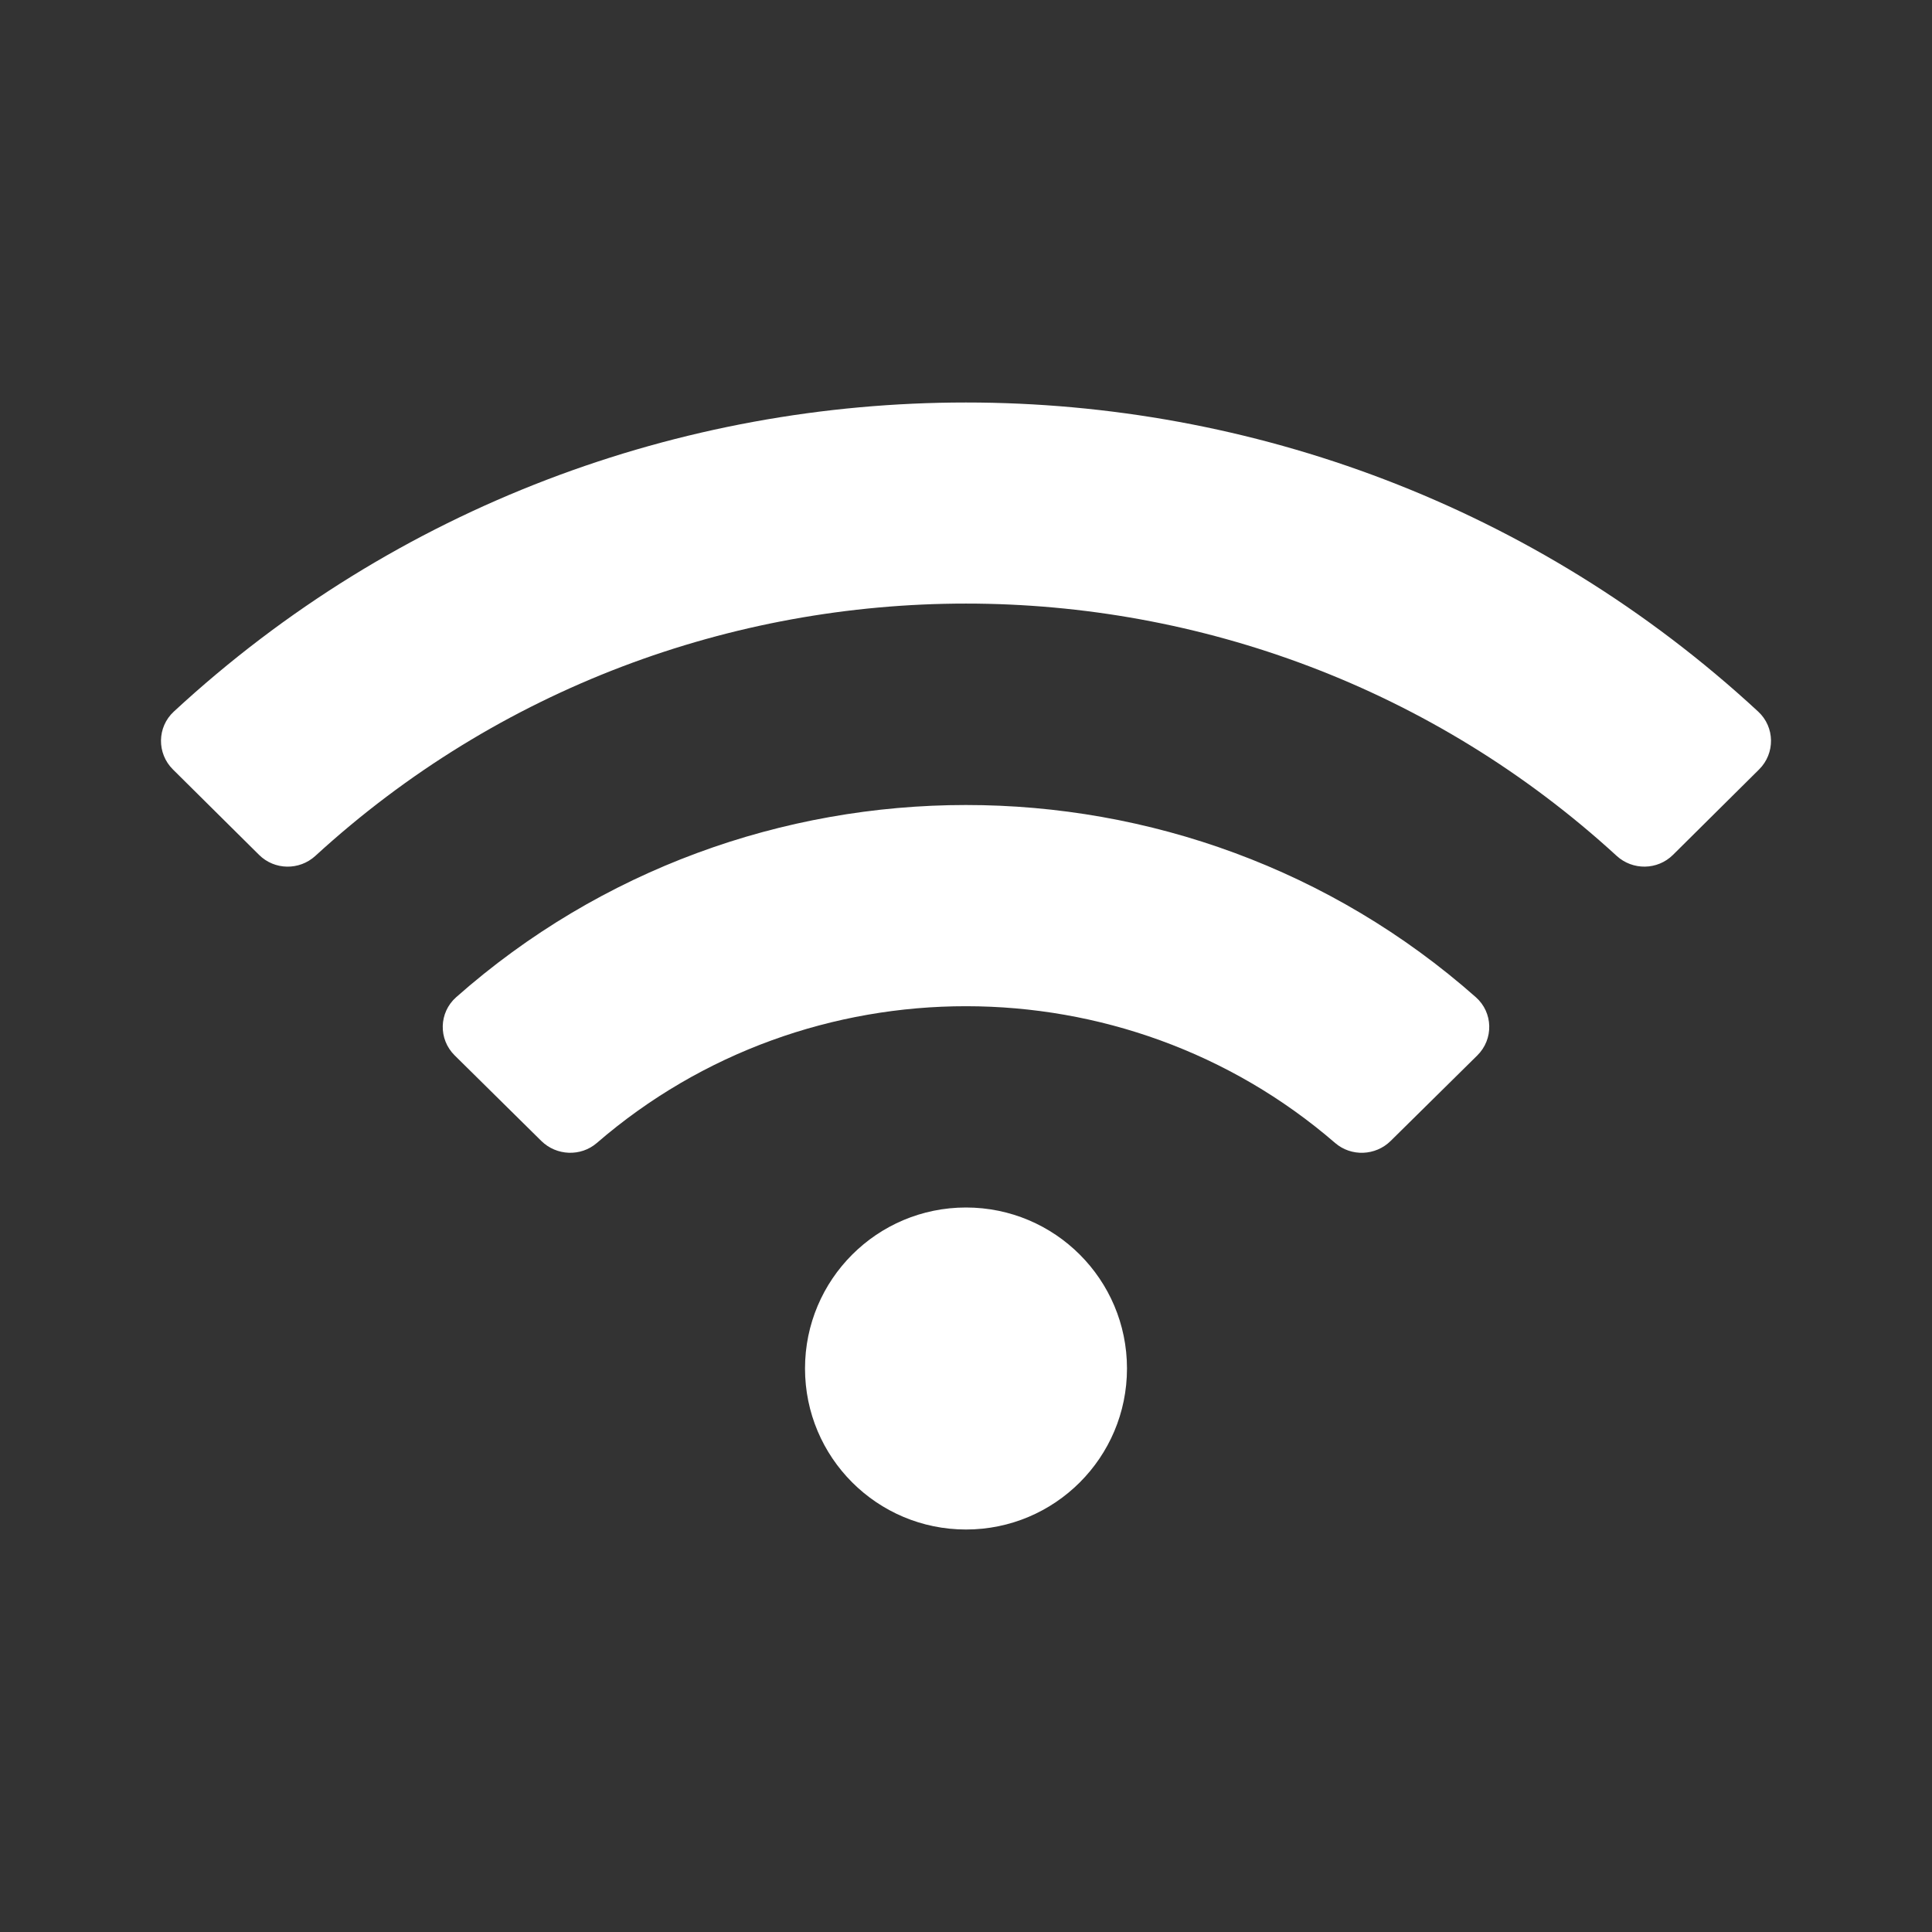 <svg width="46" height="46" viewBox="0 0 46 46" fill="none" xmlns="http://www.w3.org/2000/svg">
<rect x="0" y="0" width="46" height="46" fill="#333333" stroke="none"/>
<path d="M41.862 16.943C31.25 7.128 14.746 7.132 4.138 16.943C3.739 17.312 3.731 17.937 4.117 18.32L6.168 20.354C6.536 20.72 7.128 20.728 7.51 20.377C16.25 12.37 29.749 12.368 38.491 20.377C38.873 20.728 39.465 20.719 39.833 20.354L41.883 18.32C42.269 17.937 42.261 17.312 41.862 16.943ZM23 28.75C20.883 28.75 19.167 30.466 19.167 32.583C19.167 34.701 20.883 36.417 23 36.417C25.117 36.417 26.833 34.701 26.833 32.583C26.833 30.466 25.117 28.75 23 28.75ZM35.139 23.743C28.235 17.638 17.757 17.645 10.861 23.743C10.448 24.109 10.434 24.743 10.827 25.13L12.889 27.166C13.249 27.52 13.828 27.544 14.21 27.214C19.238 22.867 26.773 22.877 31.789 27.214C32.172 27.544 32.75 27.521 33.11 27.166L35.173 25.13C35.566 24.743 35.552 24.108 35.139 23.743Z" fill="white"/>
</svg>
